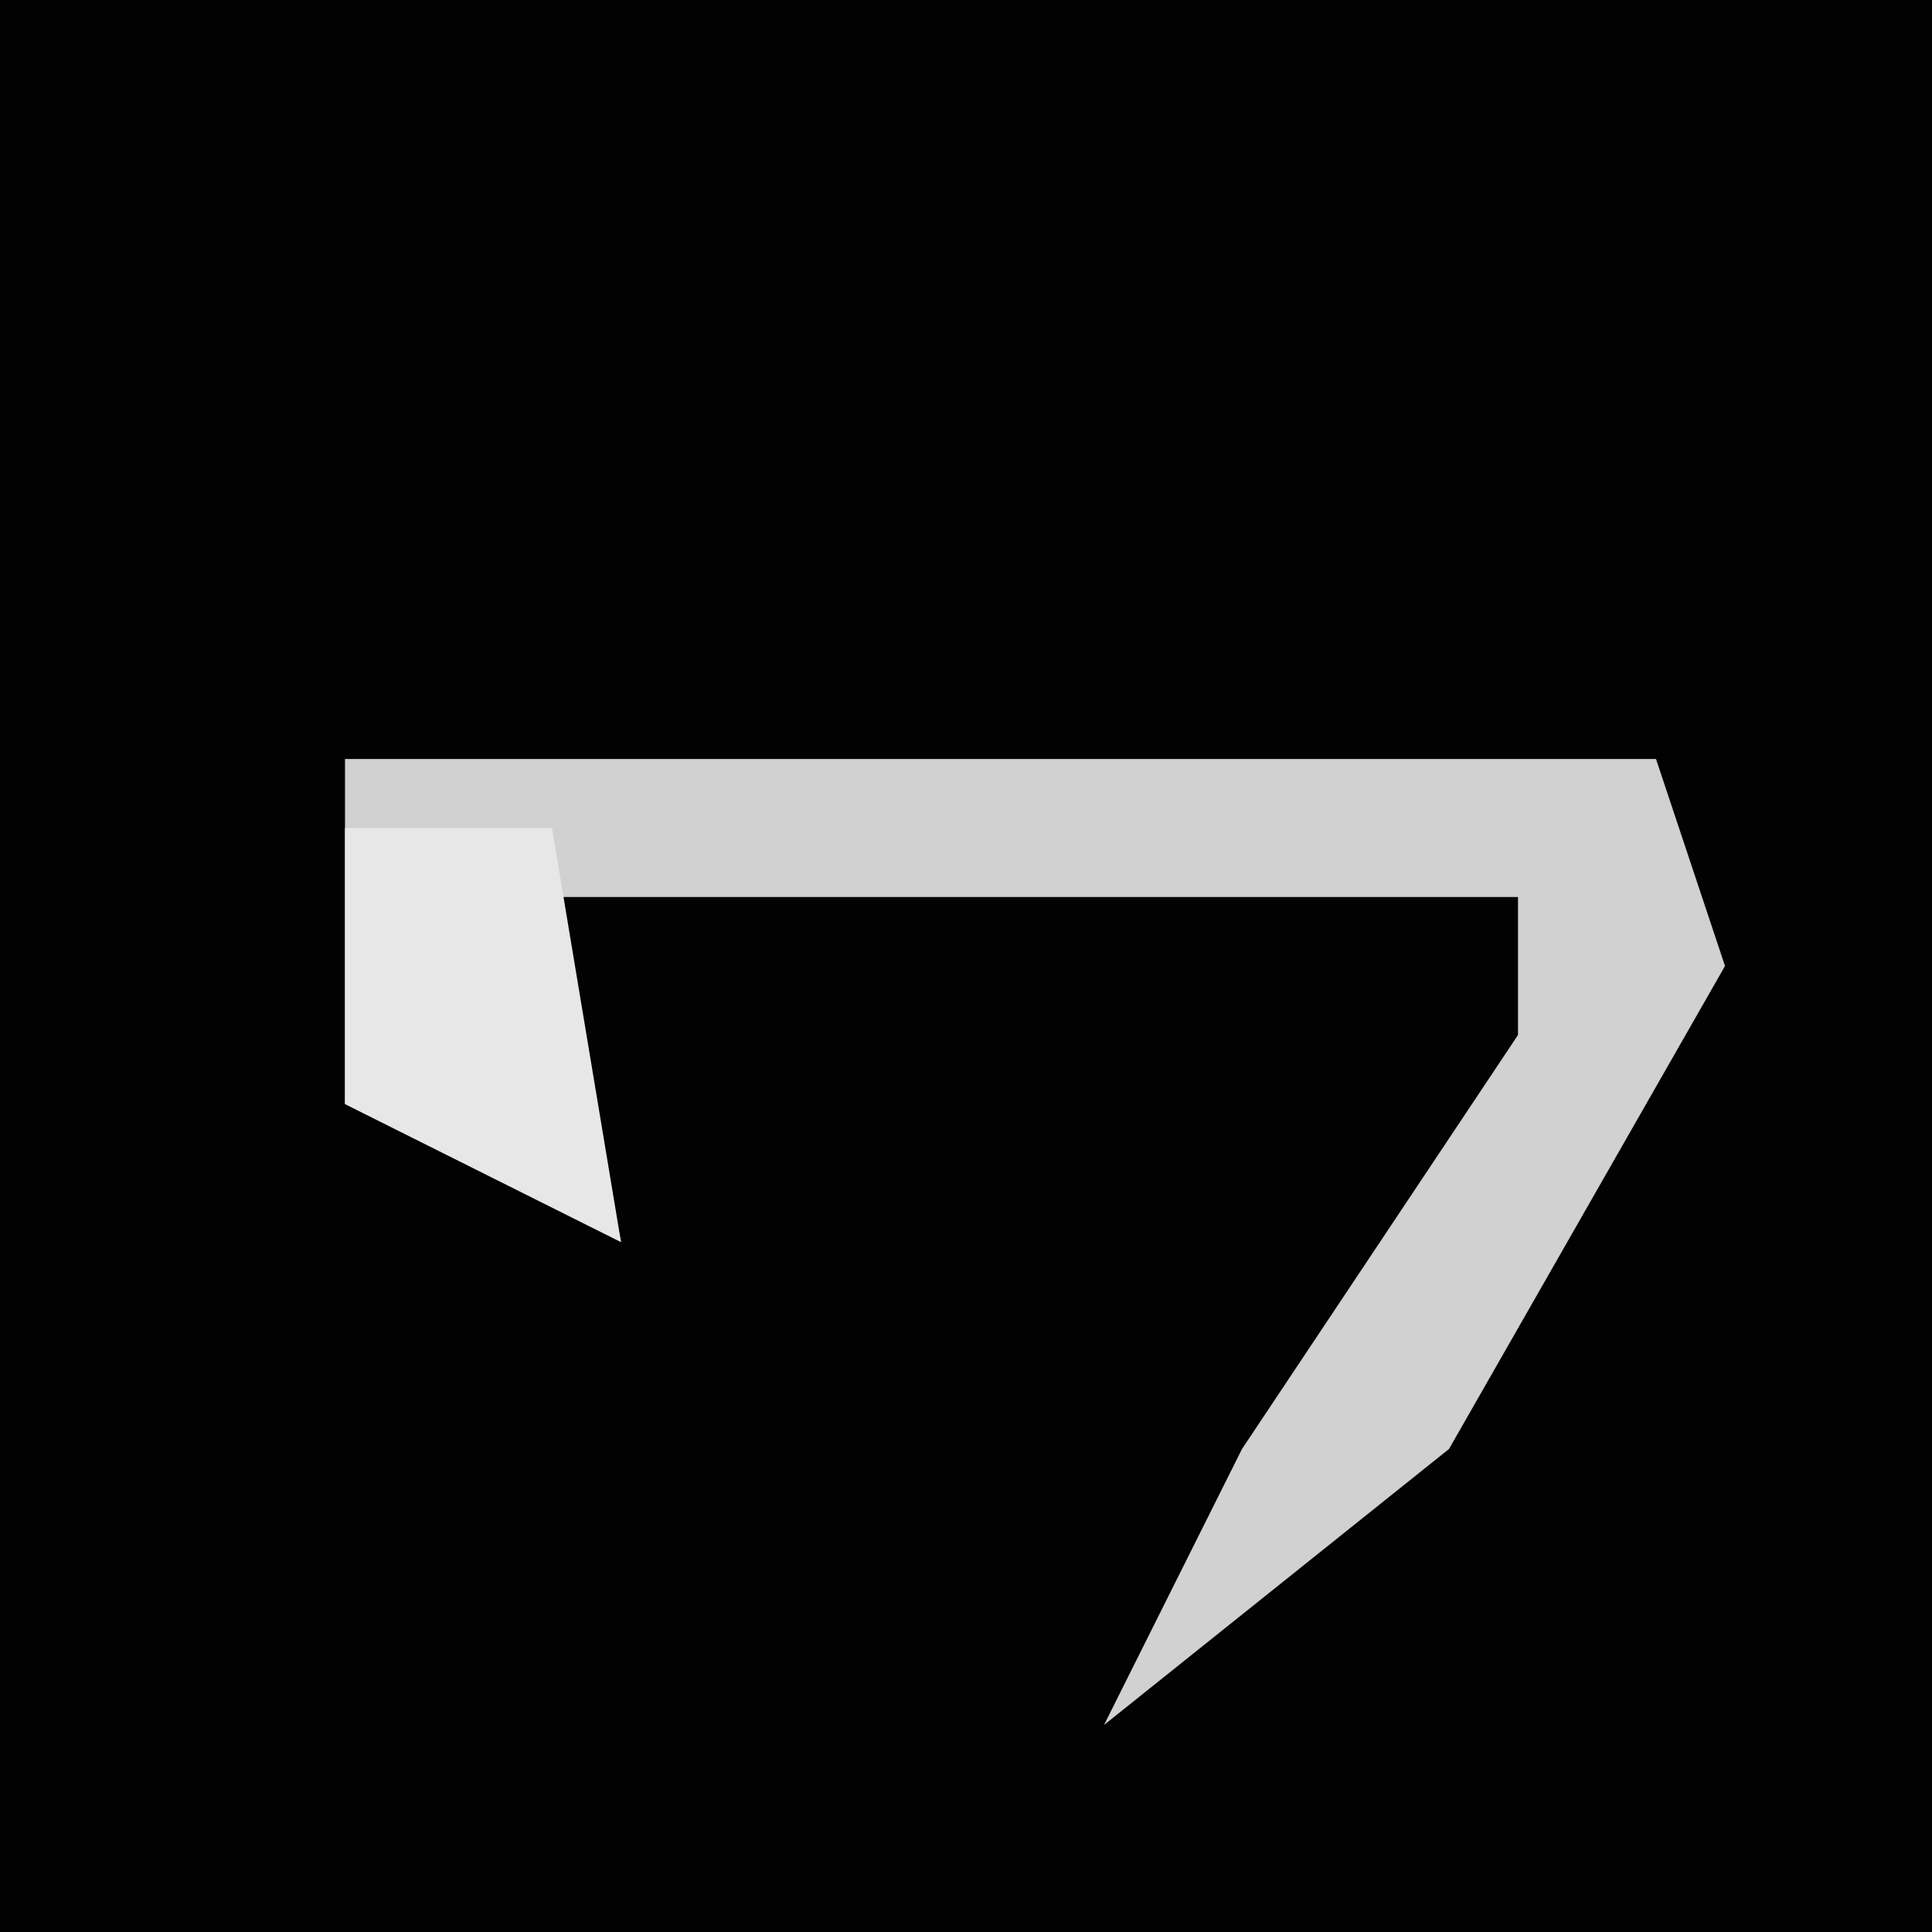 <?xml version="1.0" encoding="UTF-8"?>
<svg version="1.1" xmlns="http://www.w3.org/2000/svg" width="28" height="28">
<path d="M0,0 L28,0 L28,28 L0,28 Z " fill="#020202" transform="translate(0,0)"/>
<path d="M0,0 L19,0 L20,3 L16,10 L11,14 L13,10 L17,4 L17,2 L3,2 L4,7 L0,5 Z " fill="#D1D1D1" transform="translate(5,11)"/>
<path d="M0,0 L3,0 L4,6 L0,4 Z " fill="#E7E7E7" transform="translate(5,12)"/>
</svg>
